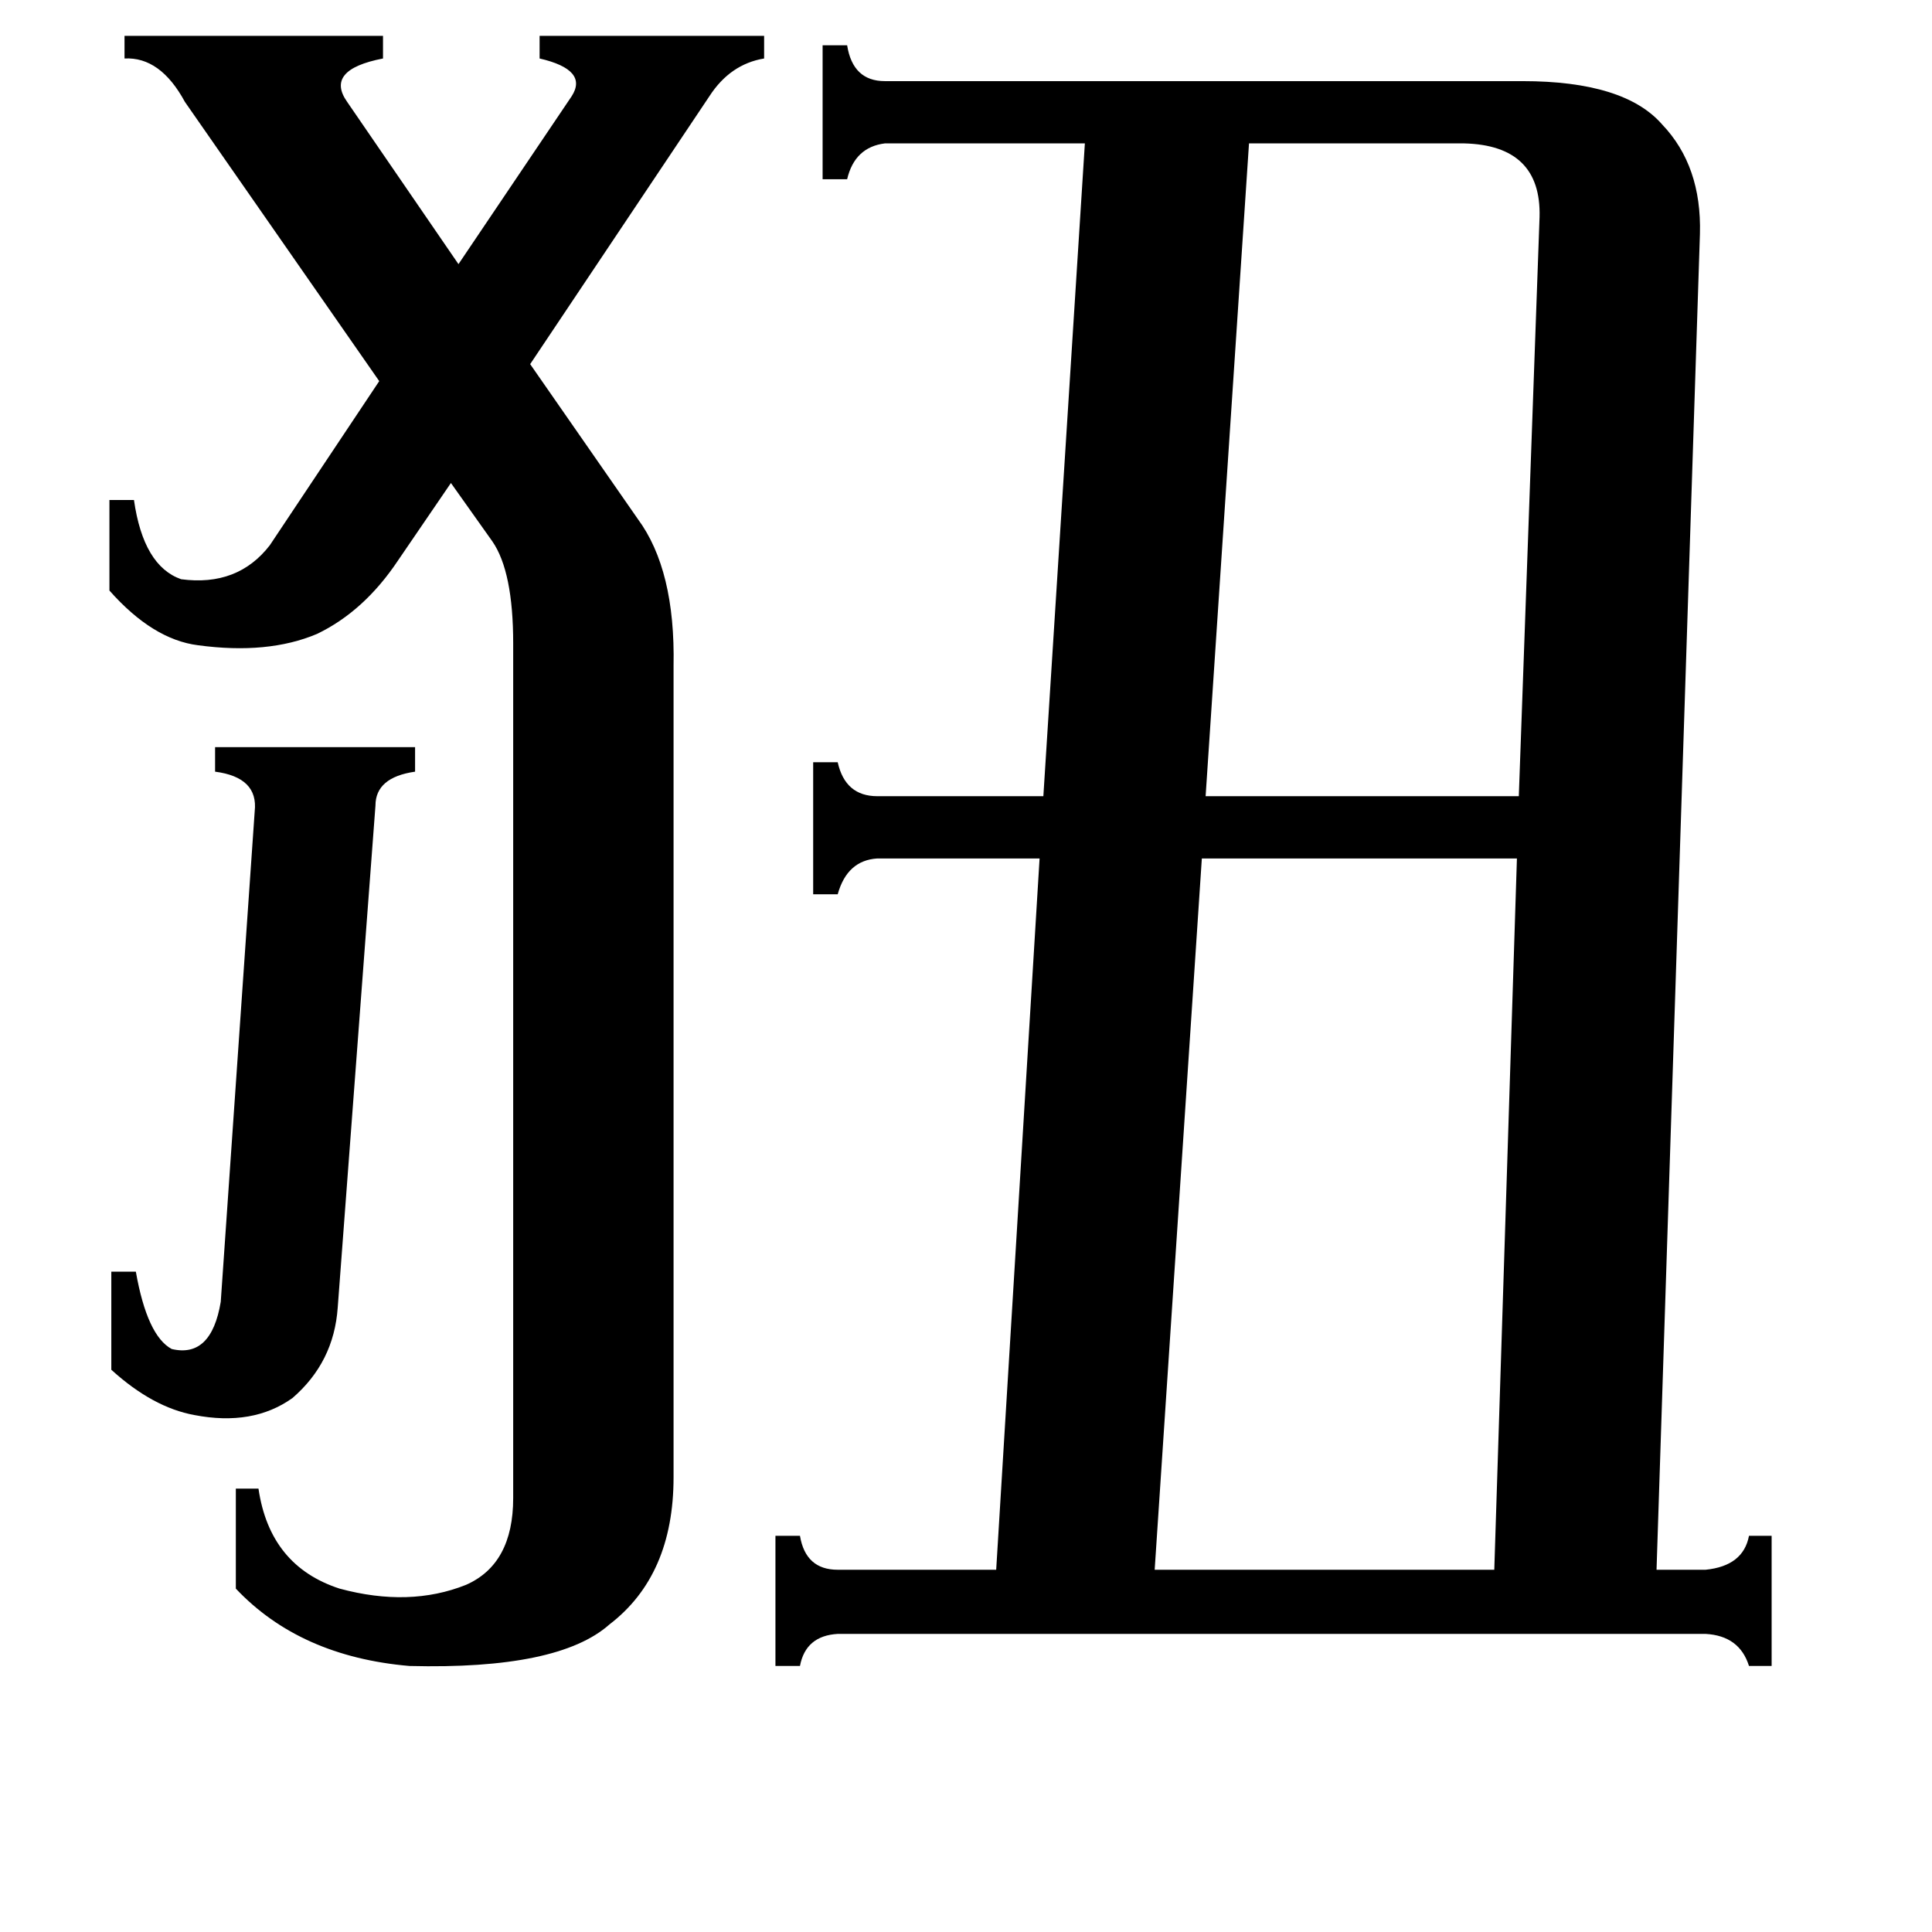 <svg xmlns="http://www.w3.org/2000/svg" viewBox="0 -800 1024 1024">
	<path fill="#000000" d="M179 -107Q177 -78 155 -59Q134 -44 103 -50Q81 -54 59 -74V-126H72Q78 -92 91 -85Q112 -80 117 -110L135 -370Q137 -388 114 -391V-404H220V-391Q199 -388 199 -373ZM816 -685Q817 -723 776 -724H662L639 -378H805ZM637 -345L612 32H792L804 -345ZM211 -503Q193 -476 168 -464Q142 -453 105 -458Q81 -461 58 -487V-535H71Q76 -500 96 -493Q126 -489 143 -511L201 -598L98 -746Q85 -770 66 -769V-781H203V-769Q172 -763 184 -746L243 -660L303 -749Q312 -763 286 -769V-781H405V-769Q387 -766 376 -749L281 -607L338 -525Q358 -498 357 -447V-17Q357 35 323 61Q296 85 217 83Q159 78 125 42V-11H137Q143 30 180 42Q217 52 247 40Q272 29 272 -6V-459Q272 -497 261 -513L239 -544ZM904 32Q924 30 927 14H939V83H927Q922 67 904 66H444Q427 67 424 83H411V14H424Q427 32 444 32H528L551 -345H465Q449 -344 444 -326H431V-396H444Q448 -378 465 -378H553L575 -724H469Q453 -722 449 -705H436V-776H449Q452 -757 469 -757H807Q861 -757 881 -734Q902 -712 901 -676L878 32Z"/>
</svg>